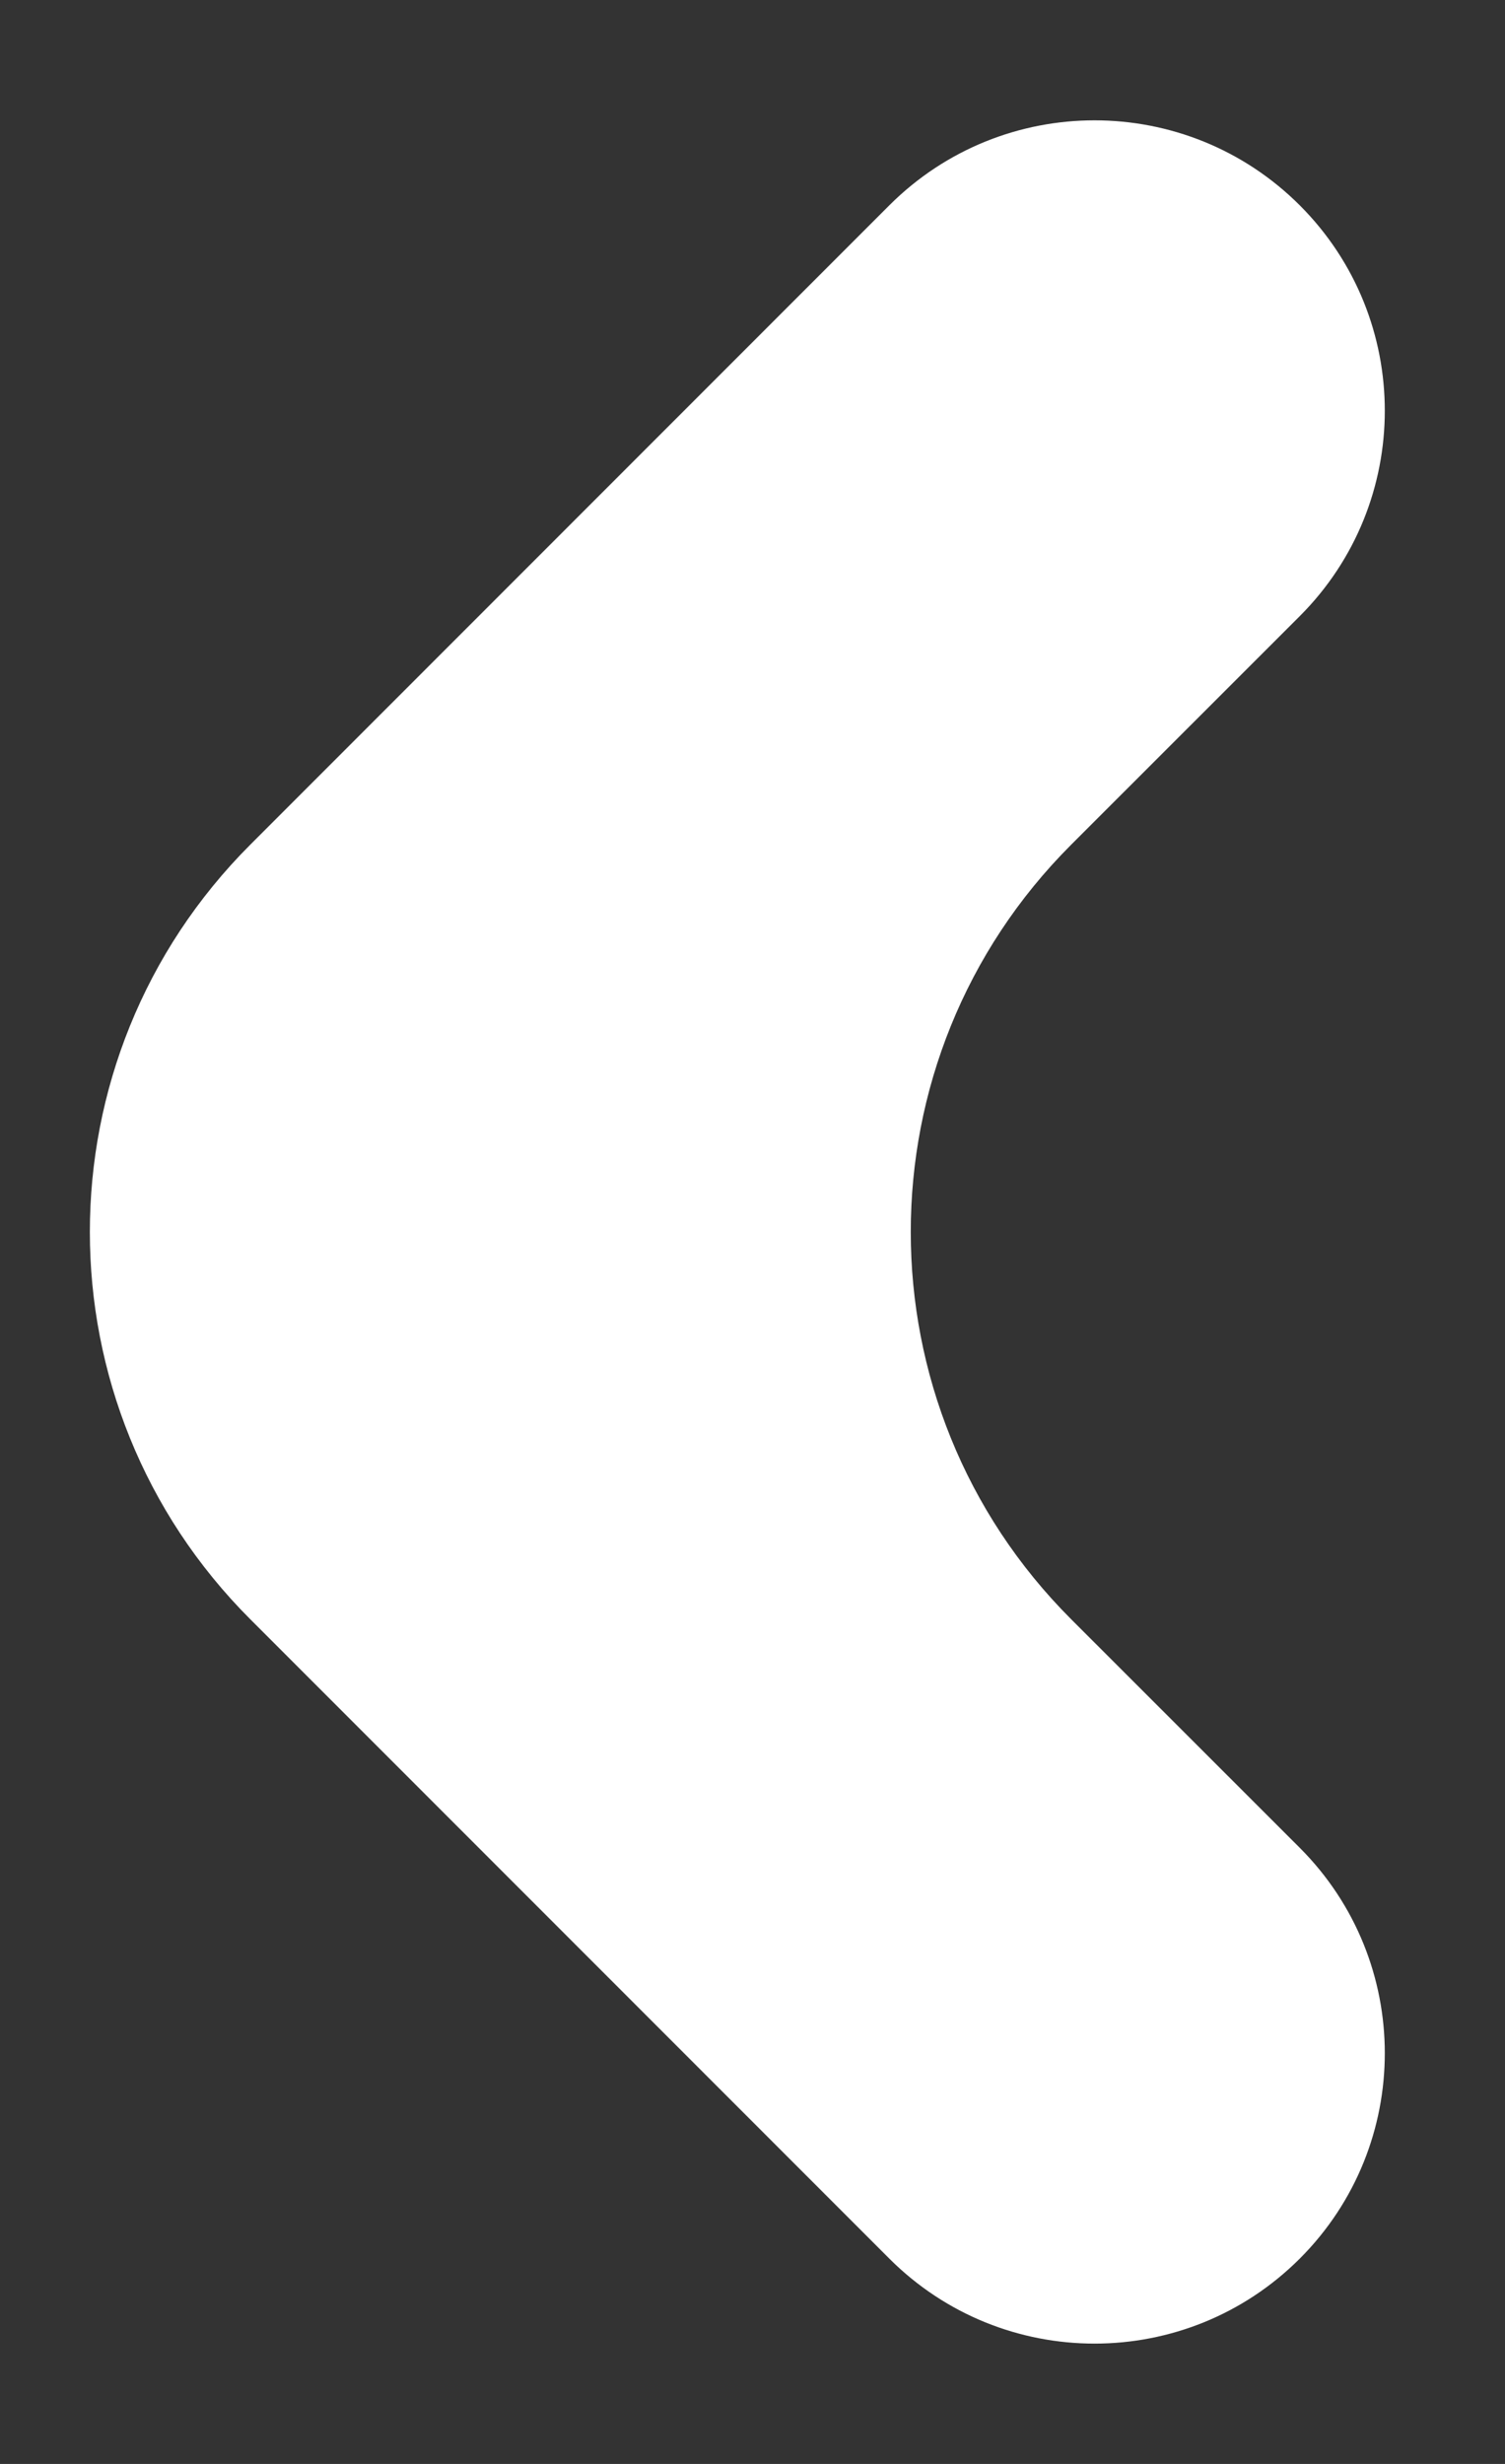 <svg width="11" height="18" viewBox="0 0 11 18" fill="none" xmlns="http://www.w3.org/2000/svg">
<rect x="0" y="0" width="11" height="18" fill="#333333" stroke="none"/>
<path d="M7.829 6.171C6.266 7.733 6.266 10.267 7.829 11.829L9.5 13.499C10.328 14.327 10.329 15.67 9.501 16.499C8.672 17.328 7.329 17.328 6.5 16.5L1.829 11.829C0.266 10.266 0.266 7.734 1.829 6.171L6.5 1.5C7.329 0.672 8.672 0.672 9.501 1.501C10.329 2.33 10.328 3.673 9.5 4.501L7.829 6.171Z" fill="white"/>
</svg>
